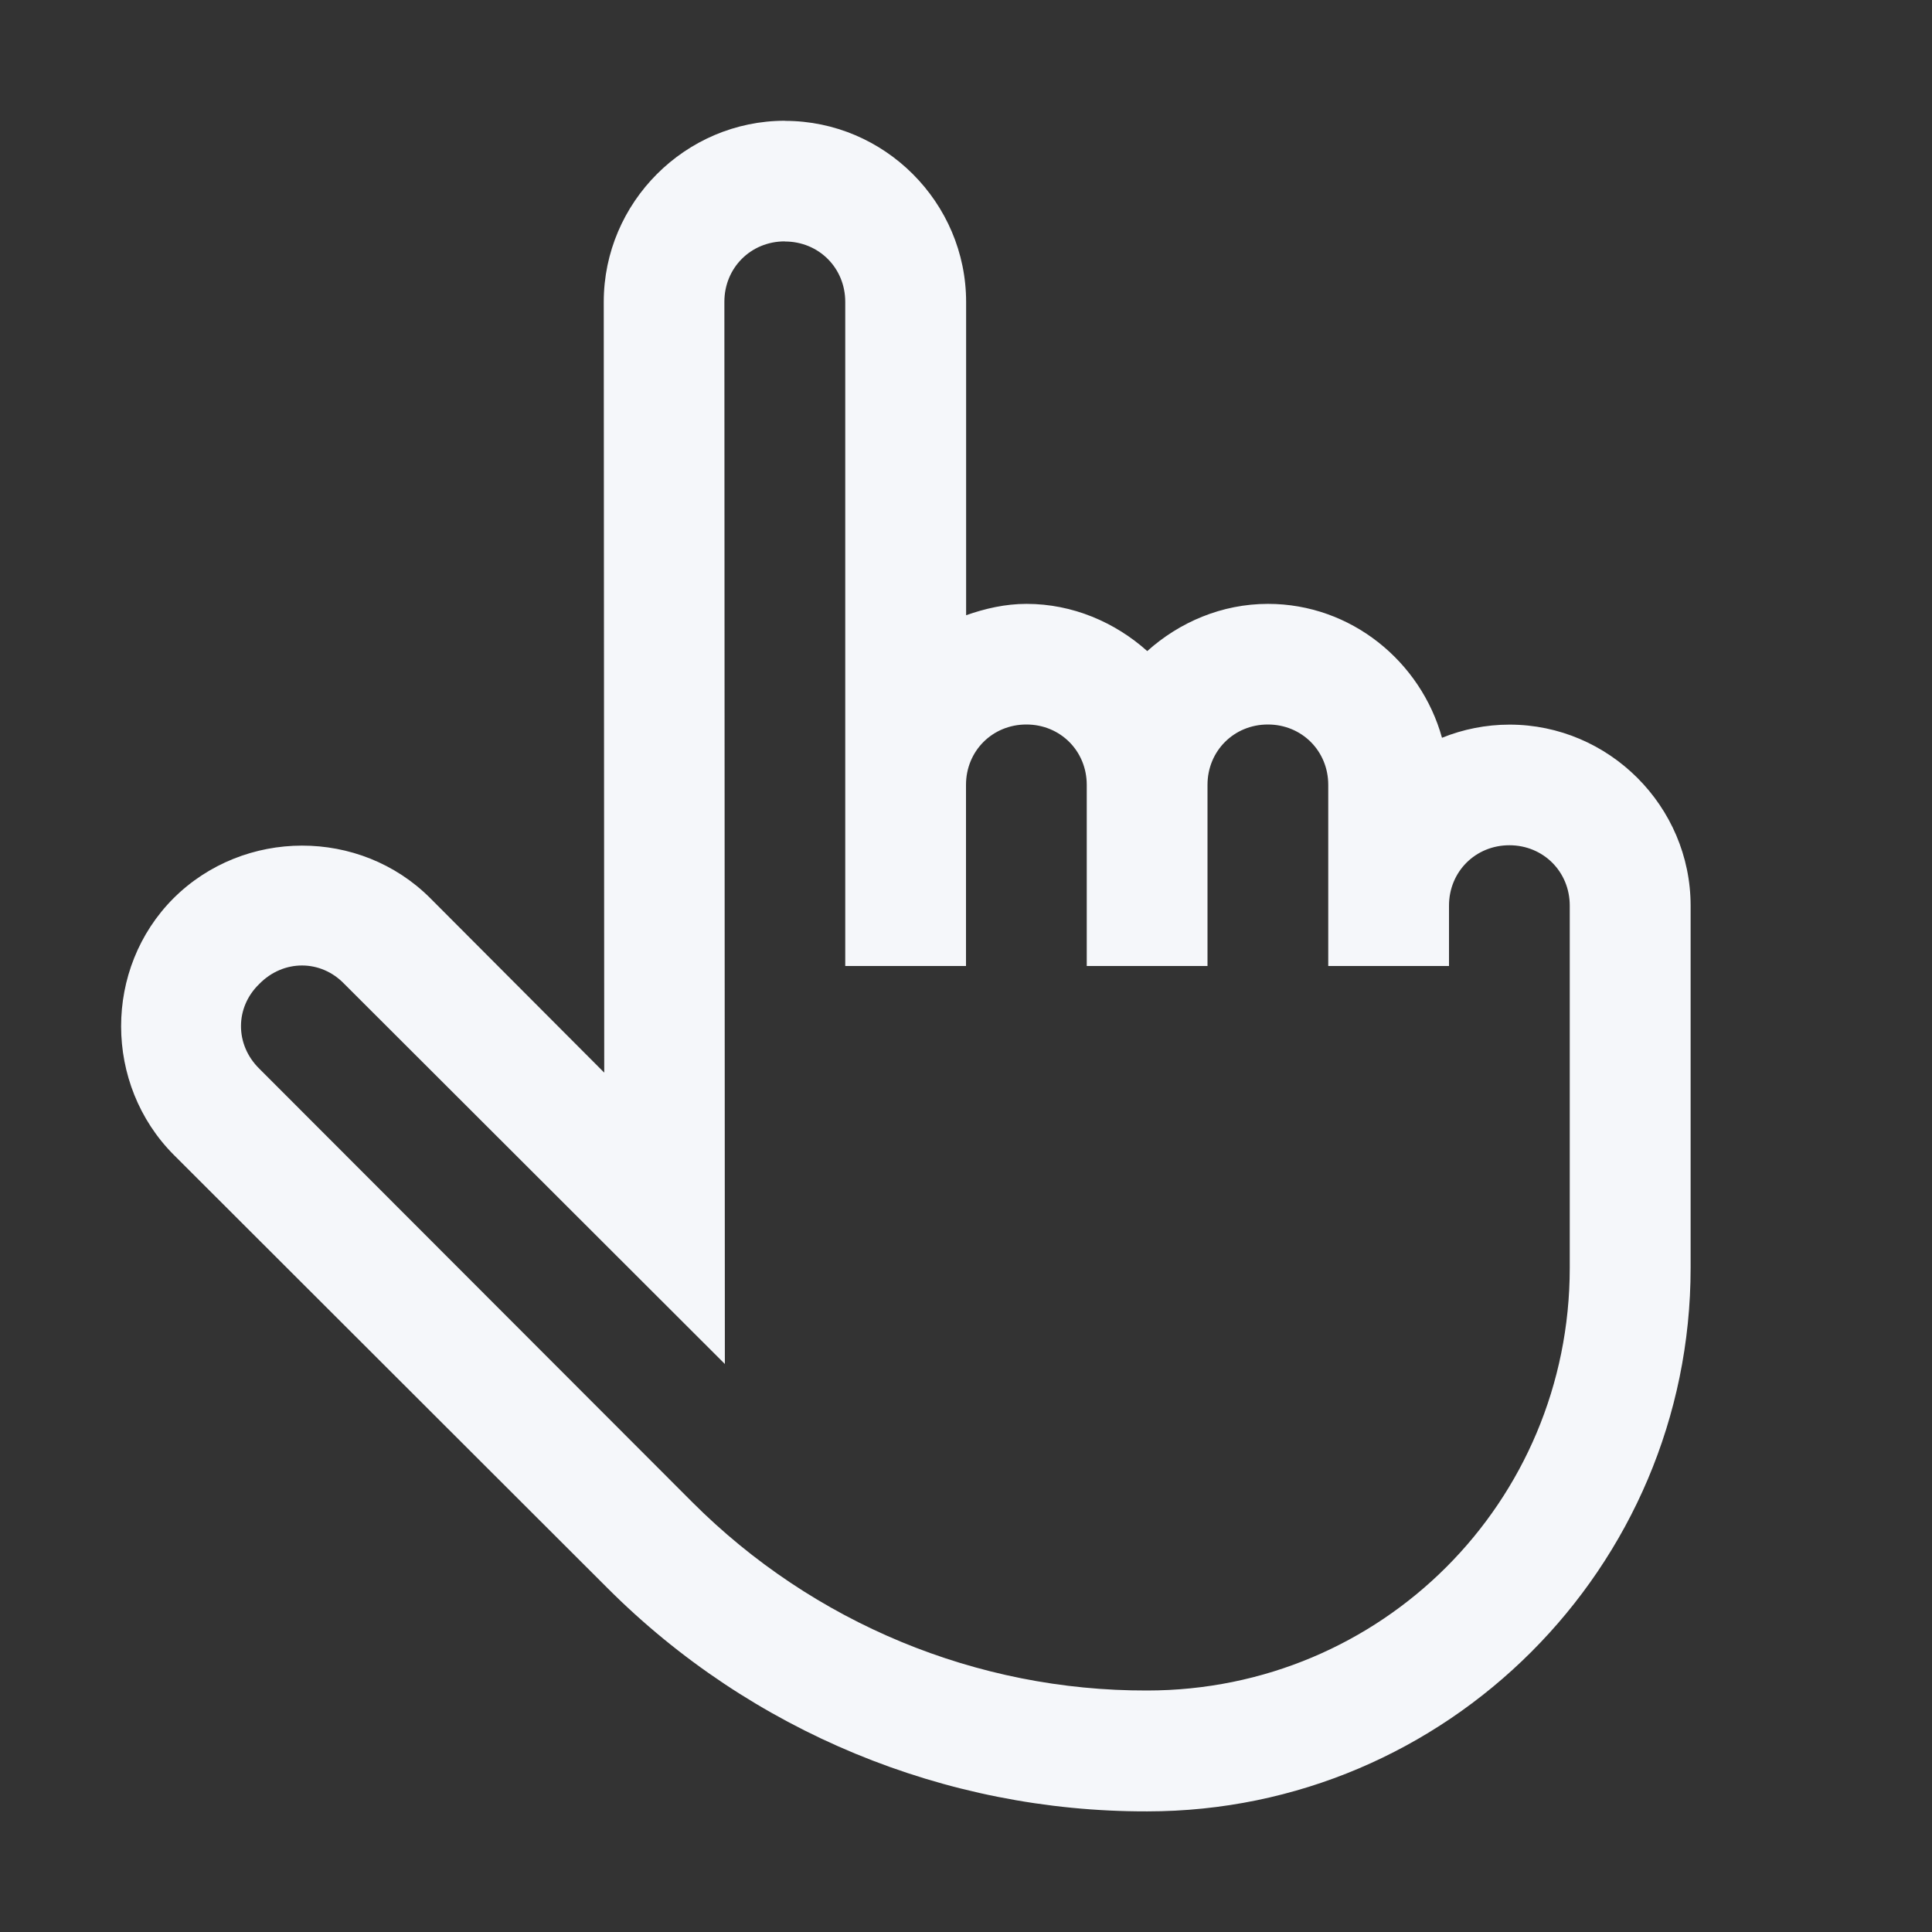<svg xmlns="http://www.w3.org/2000/svg" x="0px" y="0px" width="50" height="50" viewBox="0,0,256,256">
<rect x="0" y="0" width="256" height="256" fill="#333333" stroke="none"/>
<g fill="#f5f7fa" fill-rule="nonzero" stroke="none" stroke-width="1" stroke-linecap="butt" stroke-linejoin="miter" stroke-miterlimit="10" stroke-dasharray="" stroke-dashoffset="0" font-family="none" font-weight="none" font-size="none" text-anchor="none" style="mix-blend-mode: normal"><g transform="scale(16,16)"><path d="M6.5,1c-0.824,0 -1.5,0.676 -1.5,1.5l0.004,6.383l-1.441,-1.445c-0.582,-0.582 -1.543,-0.578 -2.125,0c-0.582,0.582 -0.578,1.543 0,2.125l3.594,3.59c1.184,1.184 2.793,1.852 4.469,1.848c2.48,0 4.5,-2.02 4.5,-4.5v-3c0,-0.824 -0.676,-1.5 -1.5,-1.5c-0.195,0 -0.387,0.039 -0.559,0.109c-0.176,-0.633 -0.754,-1.109 -1.441,-1.109c-0.383,0 -0.734,0.152 -1,0.391c-0.266,-0.238 -0.617,-0.391 -1,-0.391c-0.176,0 -0.344,0.039 -0.5,0.094v-2.594c0,-0.824 -0.676,-1.5 -1.5,-1.5zM6.5,2c0.281,0 0.5,0.219 0.5,0.5v5.5h1v-1.5c0,-0.281 0.219,-0.5 0.5,-0.5c0.281,0 0.5,0.219 0.5,0.5v1.5h1v-1.5c0,-0.281 0.219,-0.5 0.5,-0.5c0.281,0 0.5,0.219 0.5,0.5v1.5h1v-0.5c0,-0.281 0.219,-0.5 0.5,-0.5c0.281,0 0.5,0.219 0.5,0.5v3c0,1.941 -1.559,3.5 -3.5,3.5c-1.41,0.004 -2.766,-0.559 -3.766,-1.559l-3.586,-3.59c-0.203,-0.199 -0.203,-0.508 0,-0.703c0.199,-0.203 0.508,-0.203 0.703,0l3.152,3.148l-0.004,-8.797c0,-0.281 0.219,-0.5 0.5,-0.5z"></path></g></g>
</svg>
